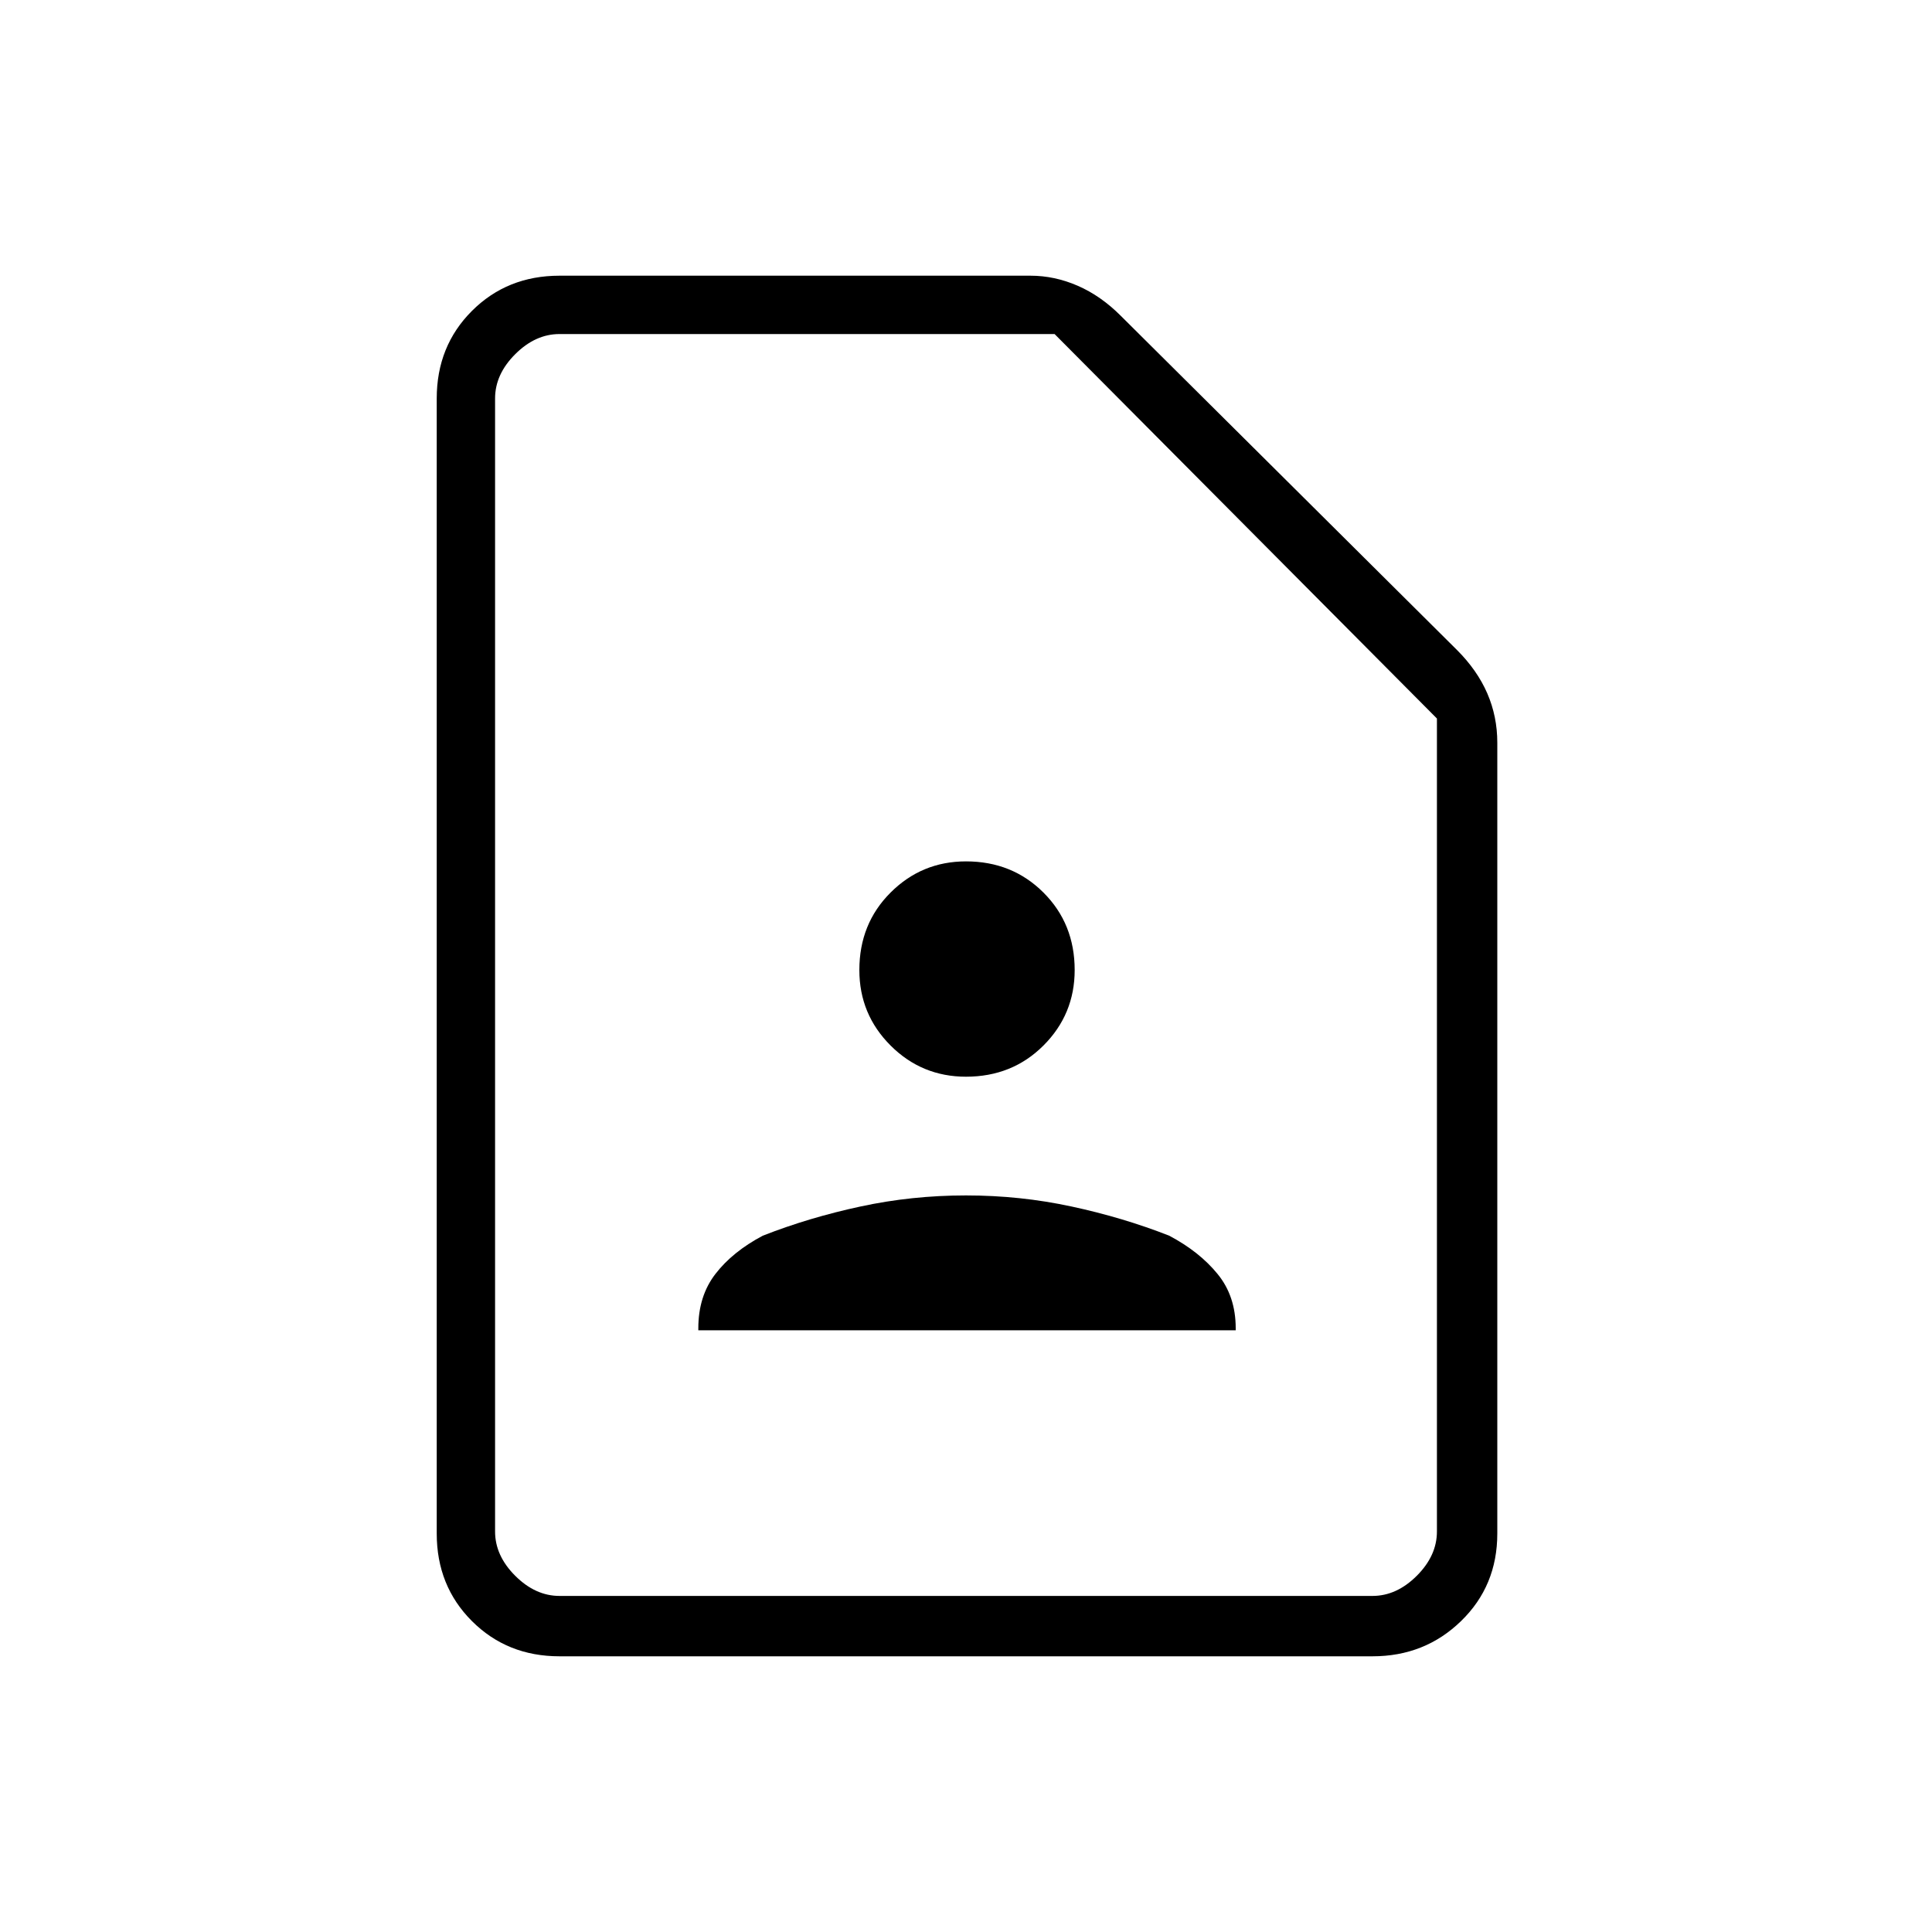 <svg xmlns="http://www.w3.org/2000/svg" height="20" width="20"><path d="M10 11.146Q10.479 11.146 10.802 10.823Q11.125 10.5 11.125 10.042Q11.125 9.562 10.802 9.24Q10.479 8.917 10 8.917Q9.542 8.917 9.219 9.24Q8.896 9.562 8.896 10.042Q8.896 10.5 9.219 10.823Q9.542 11.146 10 11.146ZM7.229 13.771H12.792V13.75Q12.792 13.417 12.604 13.188Q12.417 12.958 12.104 12.792Q11.625 12.604 11.094 12.49Q10.562 12.375 10 12.375Q9.438 12.375 8.906 12.49Q8.375 12.604 7.896 12.792Q7.583 12.958 7.406 13.188Q7.229 13.417 7.229 13.75ZM14.208 17.146H5.792Q5.25 17.146 4.885 16.781Q4.521 16.417 4.521 15.875V4.125Q4.521 3.583 4.885 3.219Q5.25 2.854 5.792 2.854H10.667Q10.917 2.854 11.156 2.958Q11.396 3.062 11.604 3.271L15.083 6.729Q15.292 6.938 15.396 7.177Q15.5 7.417 15.5 7.688V15.875Q15.5 16.417 15.125 16.781Q14.75 17.146 14.208 17.146ZM14.208 16.521Q14.458 16.521 14.667 16.312Q14.875 16.104 14.875 15.854V7.438L10.917 3.458H5.792Q5.542 3.458 5.333 3.667Q5.125 3.875 5.125 4.125V15.854Q5.125 16.104 5.333 16.312Q5.542 16.521 5.792 16.521ZM5.125 16.521Q5.125 16.521 5.125 16.312Q5.125 16.104 5.125 15.854V4.125Q5.125 3.875 5.125 3.667Q5.125 3.458 5.125 3.458V7.438V15.854Q5.125 16.104 5.125 16.312Q5.125 16.521 5.125 16.521Z"/></svg>